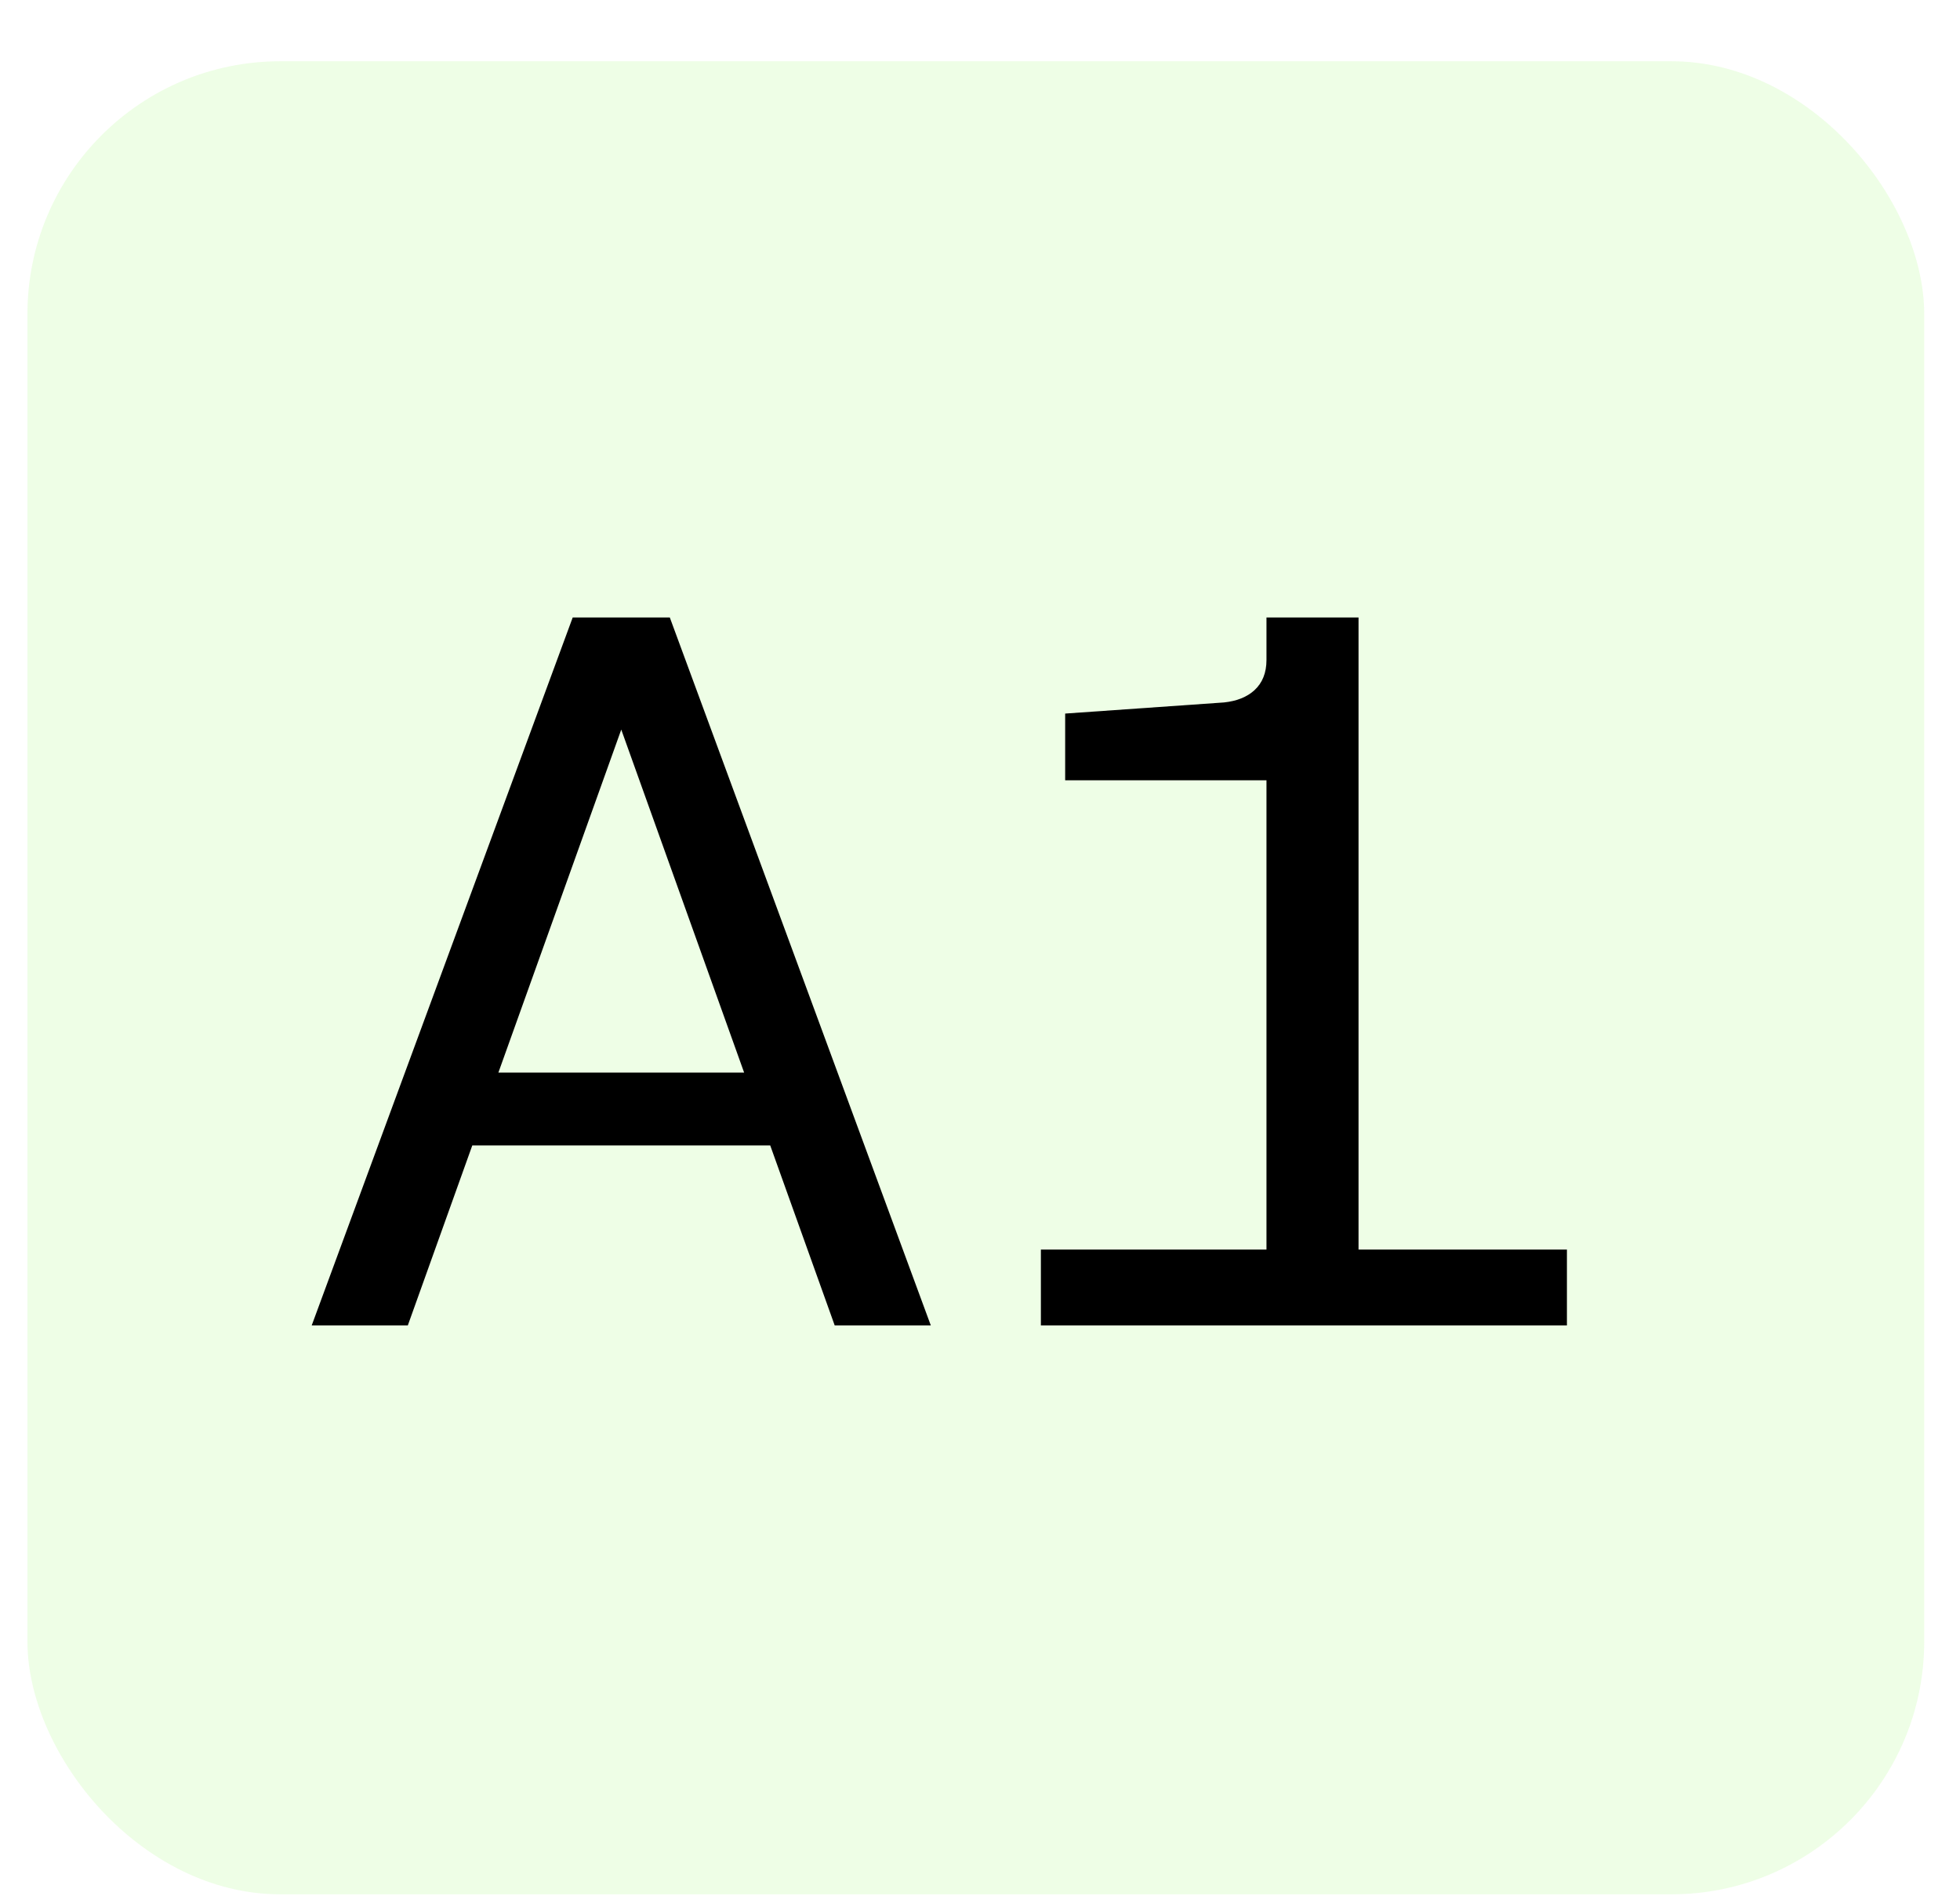 <svg width="31" height="30" viewBox="0 0 31 30" fill="none" xmlns="http://www.w3.org/2000/svg">
<rect x="0.434" y="0.969" width="30" height="29" rx="4" fill="#57F900" fill-opacity="0.1"/>
<path d="M4.93 20.969L9.058 9.769H10.594L14.722 20.969H13.202L9.506 10.649H10.146L6.45 20.969H4.93ZM6.85 18.121L7.25 16.969H12.402L12.802 18.121H6.85ZM20.031 20.377V12.345H16.847V11.289L19.359 11.113C19.561 11.092 19.721 11.028 19.839 10.921C19.967 10.804 20.031 10.644 20.031 10.441V9.769H21.487V20.377H20.031ZM16.463 20.969V19.769H24.783V20.969H16.463Z" fill="black"/>
</svg>

